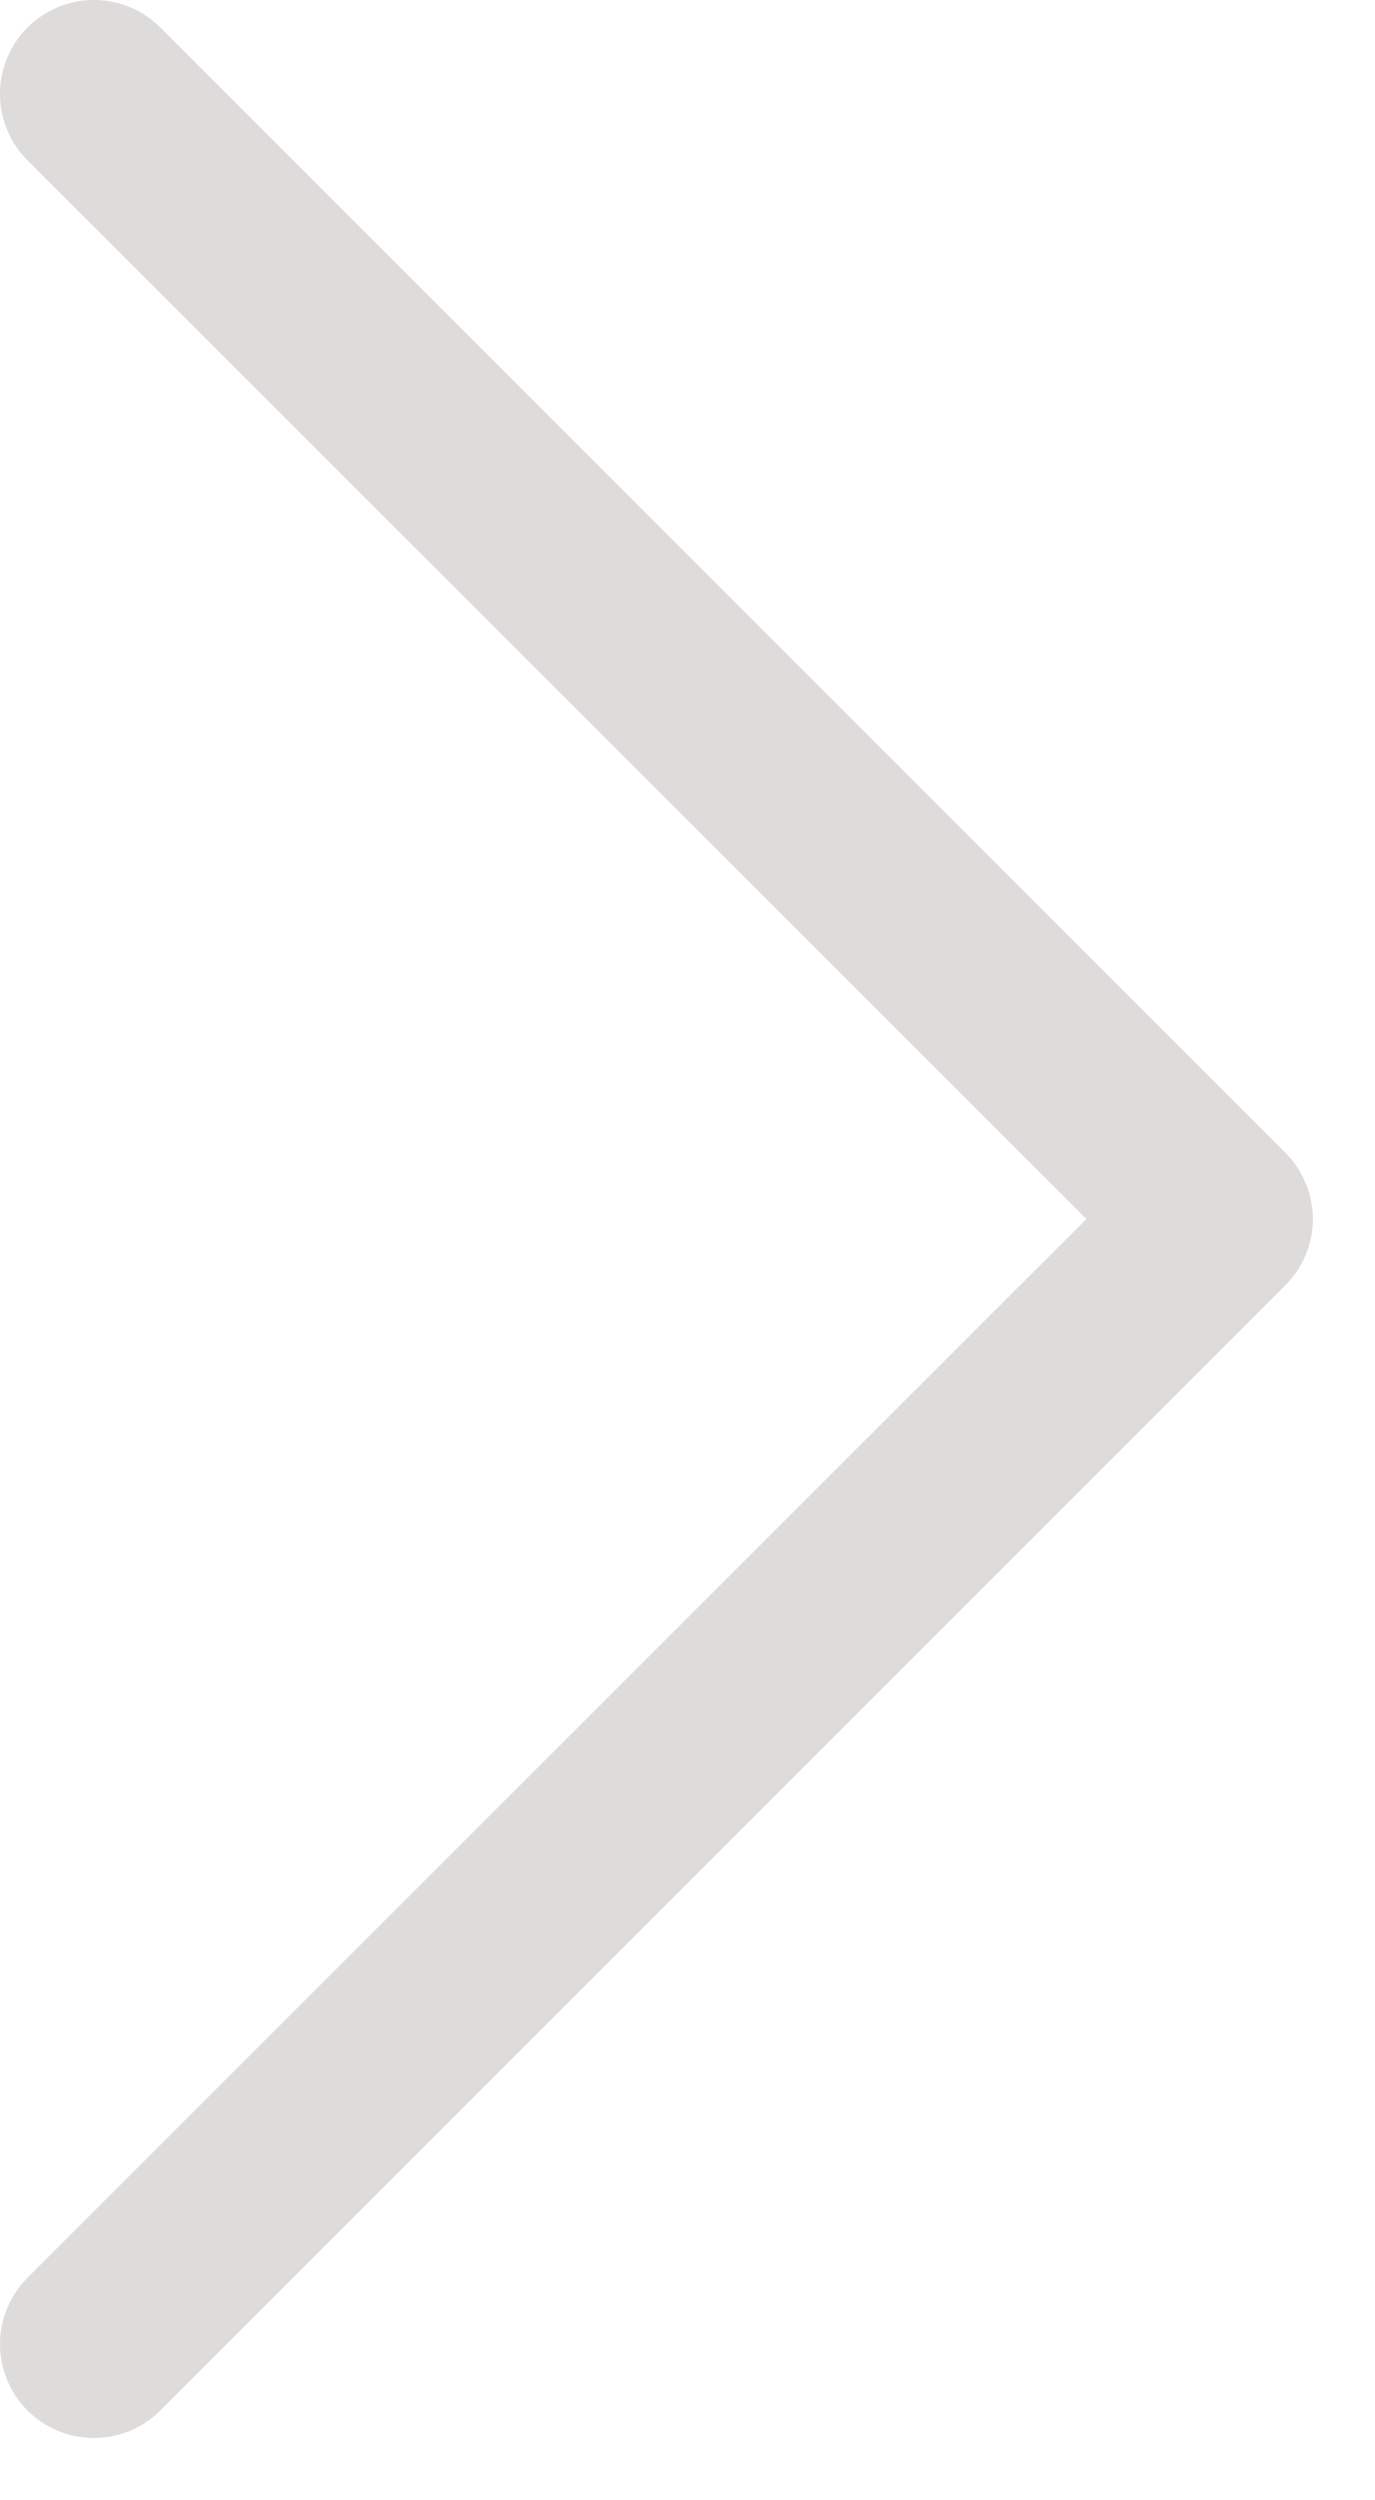 <svg width="11" height="20" viewBox="0 0 11 20" fill="none" xmlns="http://www.w3.org/2000/svg">
<path fill-rule="evenodd" clip-rule="evenodd" d="M0.22 0.22C0.29 0.15 0.373 0.095 0.464 0.057C0.555 0.019 0.653 0 0.751 0C0.85 0 0.948 0.019 1.039 0.057C1.13 0.095 1.213 0.15 1.282 0.22L10.282 9.22C10.352 9.29 10.408 9.373 10.445 9.464C10.483 9.555 10.503 9.653 10.503 9.751C10.503 9.85 10.483 9.948 10.445 10.039C10.408 10.13 10.352 10.213 10.282 10.282L1.282 19.282C1.142 19.423 0.951 19.502 0.751 19.502C0.552 19.502 0.361 19.423 0.22 19.282C0.08 19.142 0 18.951 0 18.751C0 18.552 0.08 18.361 0.22 18.22L8.691 9.751L0.22 1.282C0.15 1.213 0.095 1.13 0.057 1.039C0.019 0.948 0 0.85 0 0.751C0 0.653 0.019 0.555 0.057 0.464C0.095 0.373 0.15 0.29 0.22 0.22Z" fill="#DEDBDB"/>
</svg>
